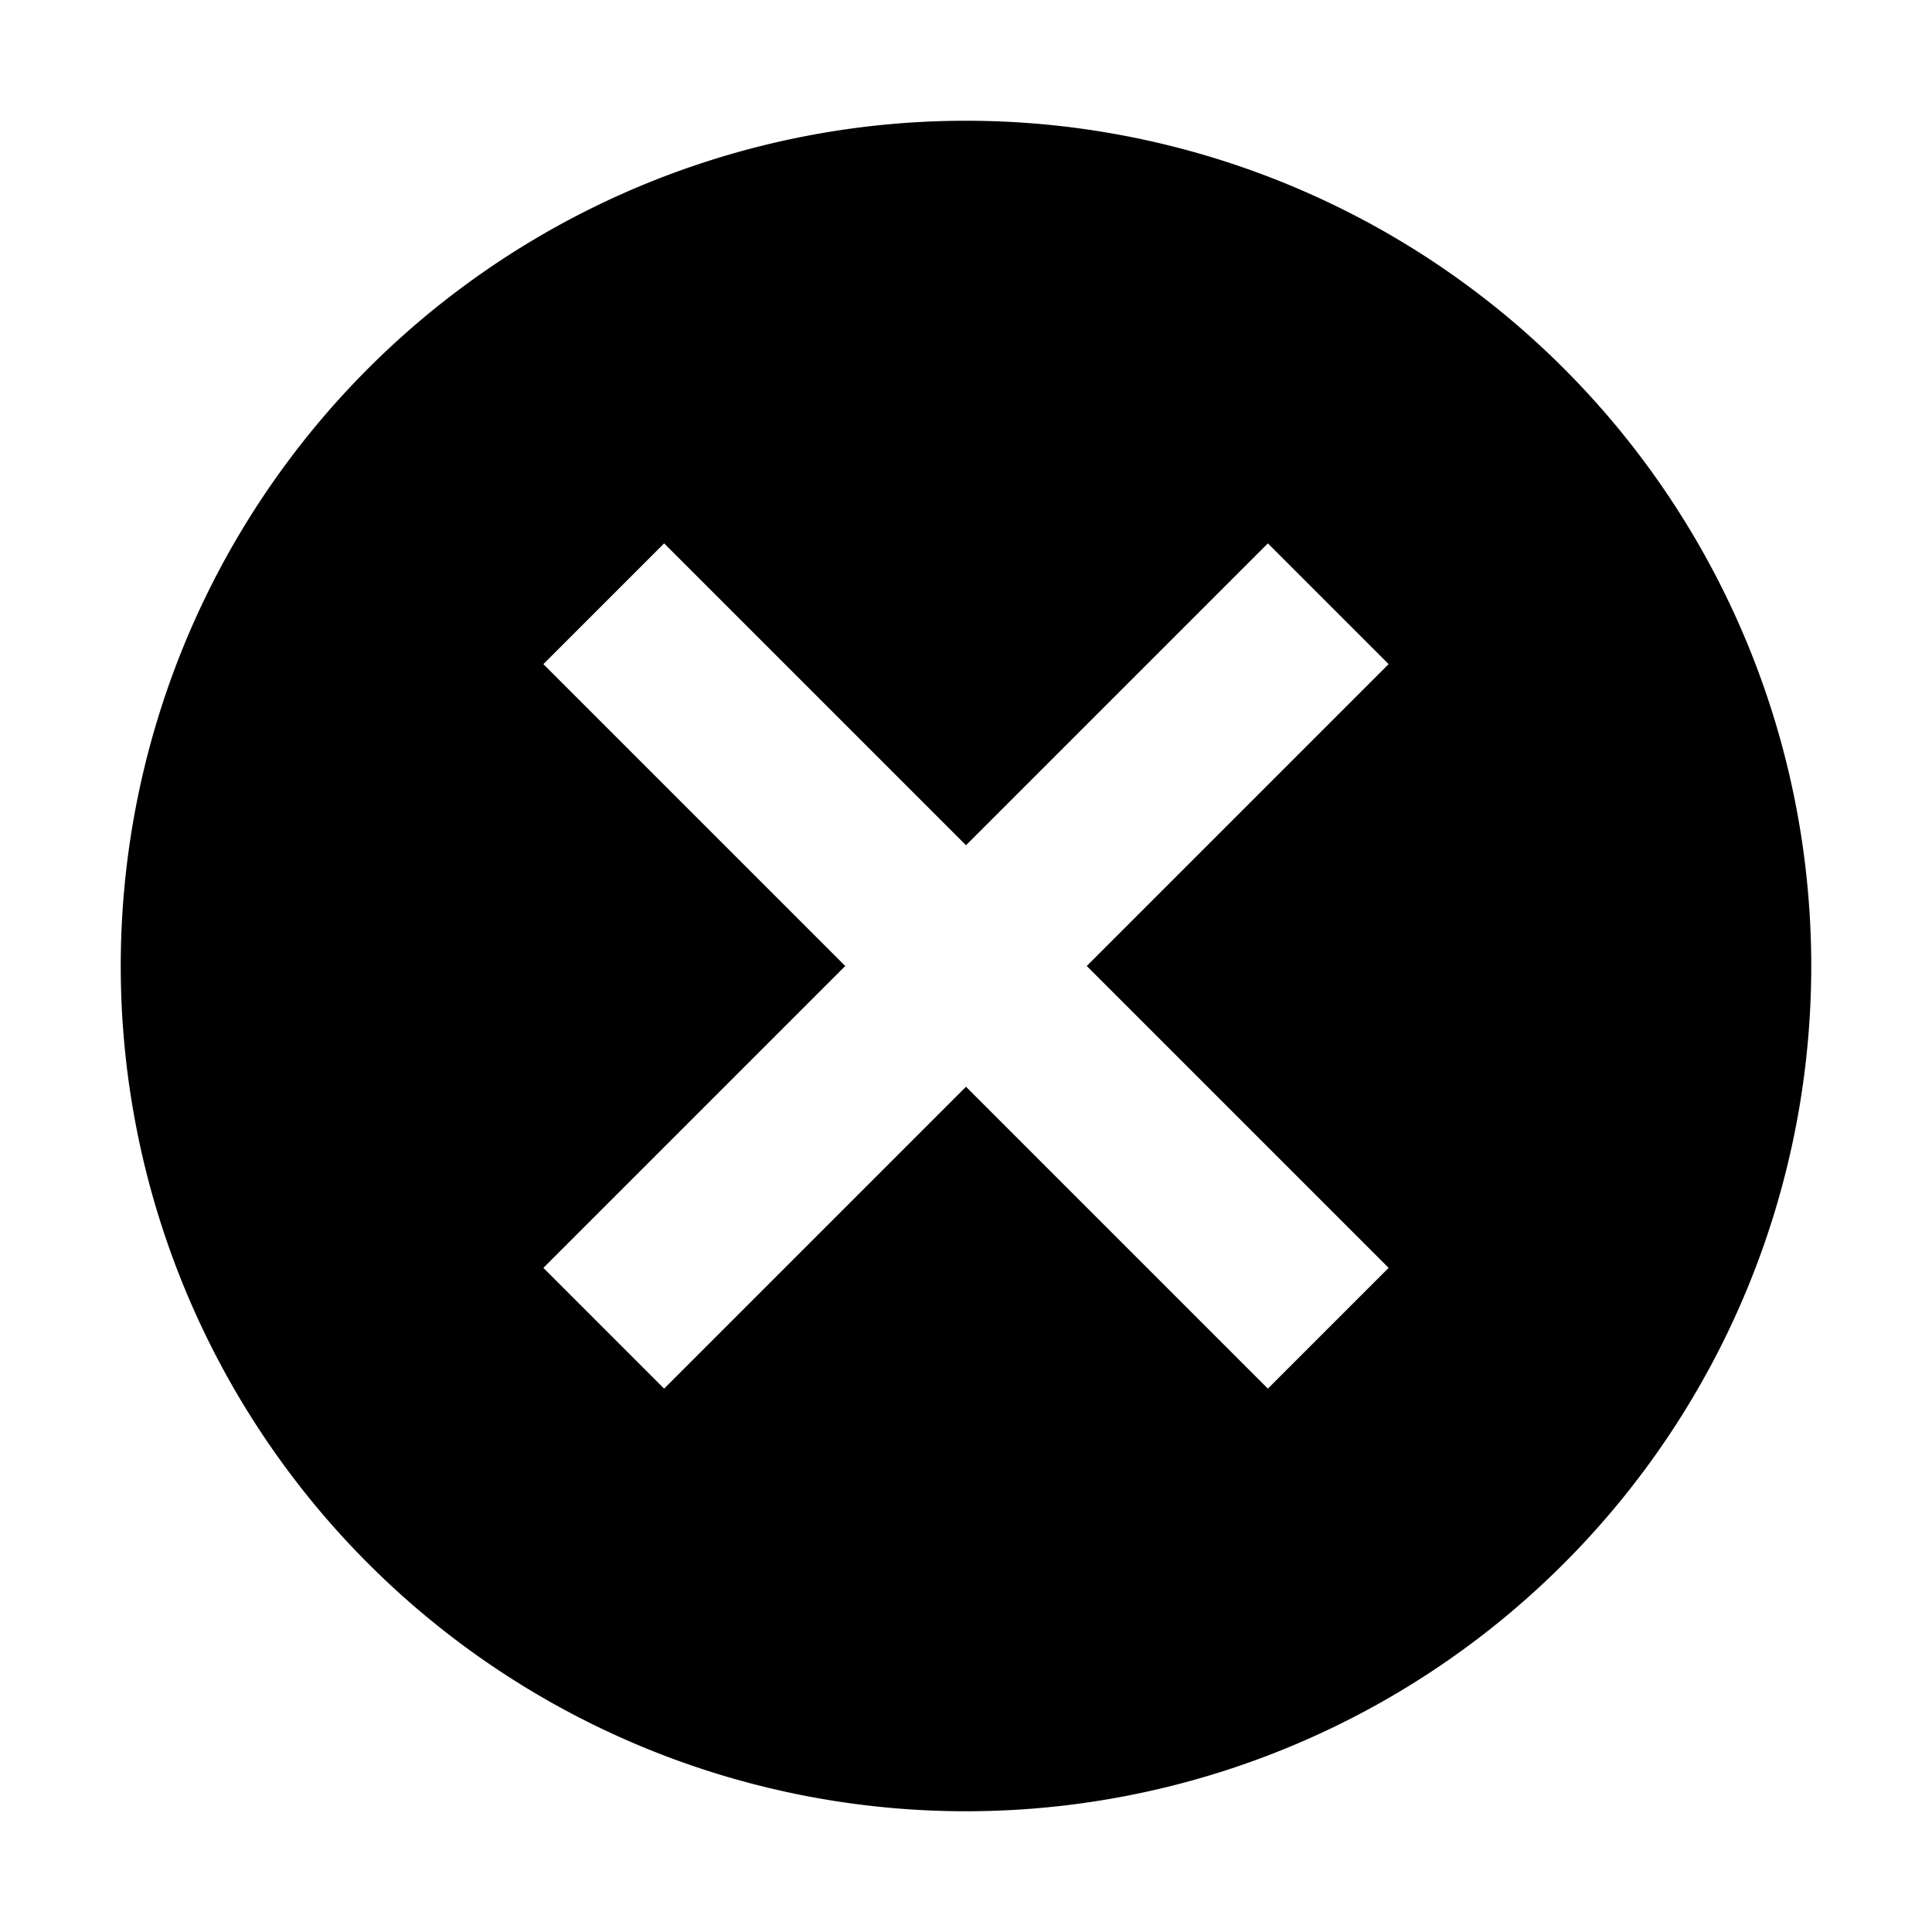 <svg width="16" height="16" viewBox="0 0 16 16" xmlns="http://www.w3.org/2000/svg">
    <path d="M8 15A7 7 0 1 0 8 1a7 7 0 0 0 0 14zm-2.5-3.5l-1-1L7 8 4.5 5.5l1-1L8 7l2.5-2.5 1 1L9 8l2.5 2.5-1 1L8 9l-2.5 2.5z" fill-rule="evenodd"/>
</svg>
